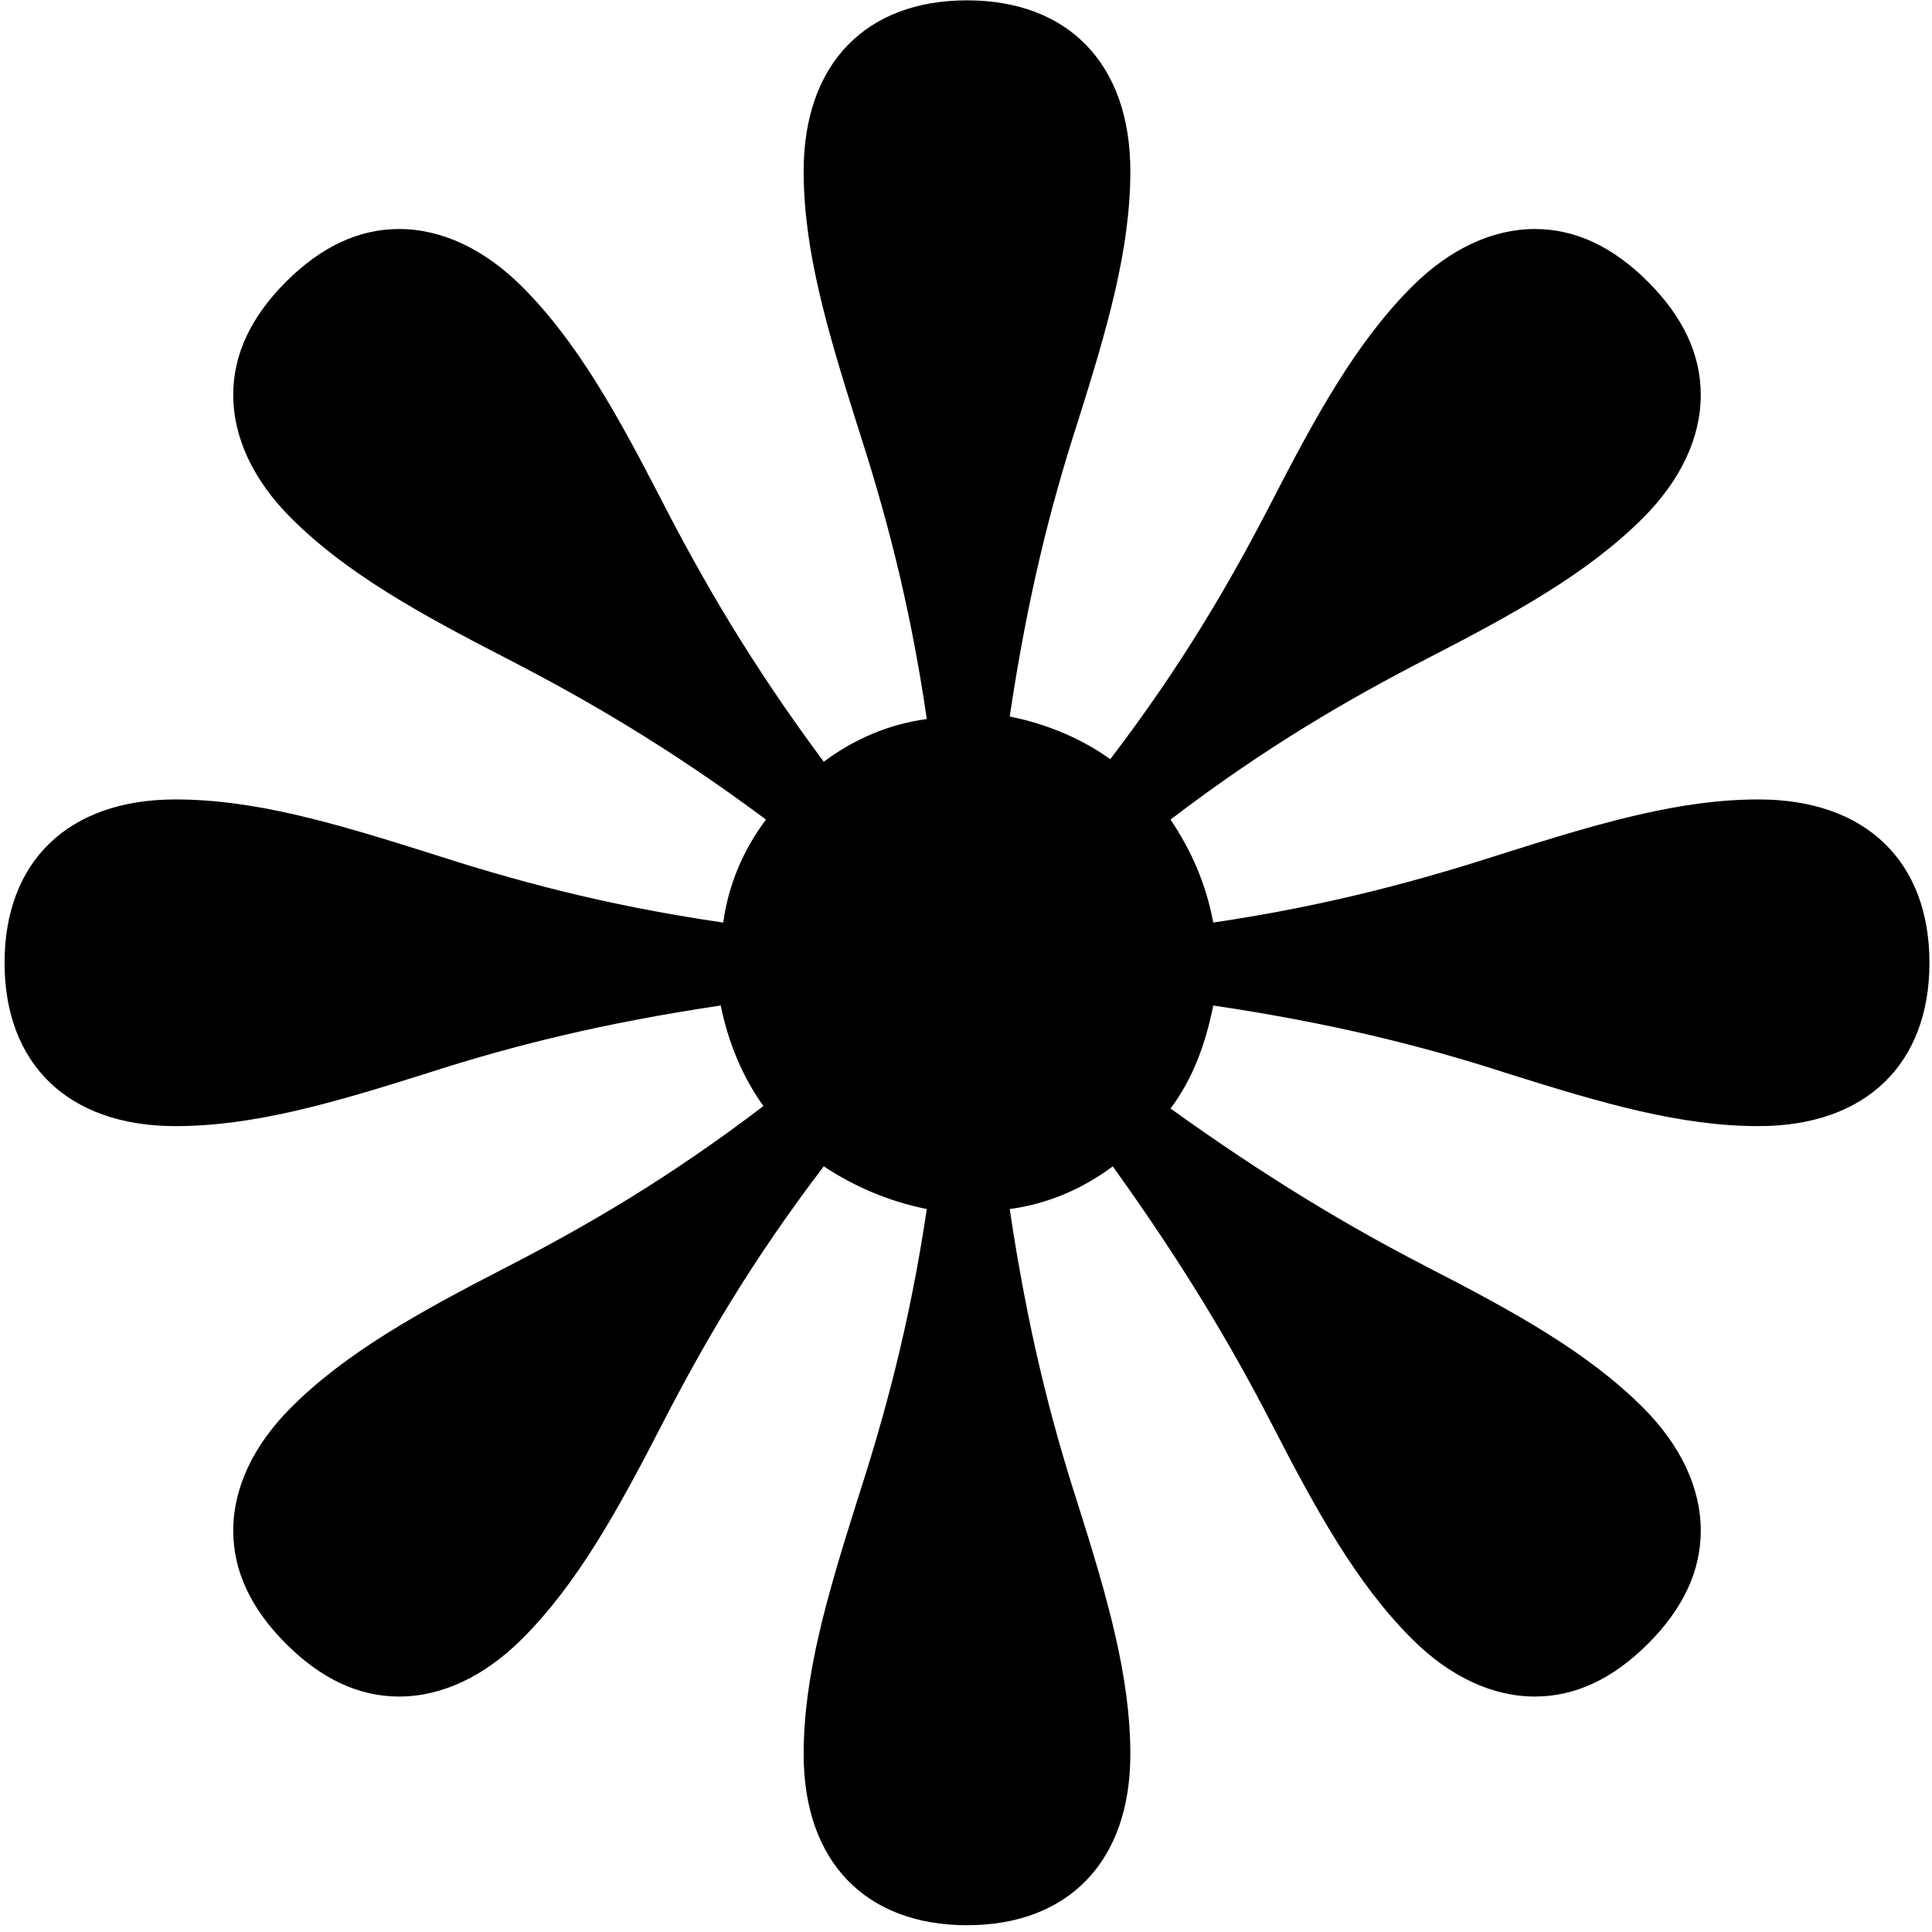 <svg width="261" height="261" viewBox="0 0 261 261" fill="none" xmlns="http://www.w3.org/2000/svg">
<path d="M53.914 229.192C48.482 229.192 43.39 226.816 38.637 222.063C33.885 217.31 31.508 212.218 31.508 206.787C31.508 201.016 34.224 195.244 39.316 190.152C46.785 182.684 56.629 177.252 68.511 171.142C79.035 165.71 90.237 159.26 103.138 149.415C100.422 145.681 98.385 140.928 97.367 135.836C81.411 138.213 69.19 141.268 57.648 145.002C44.748 149.076 34.224 152.131 23.7 152.131C9.103 152.131 0.616 143.644 0.616 130.065C0.616 116.486 9.103 107.999 23.7 107.999C34.224 107.999 44.748 111.054 57.648 115.128C69.19 118.862 81.411 122.257 97.706 124.633C98.385 119.541 100.422 114.789 103.477 110.715C90.237 100.87 79.035 94.42 68.511 88.989C56.629 82.878 46.785 77.446 39.316 69.978C34.224 64.886 31.508 59.115 31.508 53.344C31.508 47.912 33.885 42.82 38.637 38.067C43.39 33.315 48.482 30.938 53.914 30.938C59.685 30.938 65.456 33.654 70.548 38.746C78.016 46.215 83.448 56.059 89.559 67.941C94.99 78.465 101.44 89.668 111.285 102.907C115.359 99.852 120.111 97.815 125.204 97.136C122.827 80.841 119.432 68.62 115.698 57.078C111.625 44.178 108.569 33.654 108.569 23.13C108.569 8.533 117.056 0.046 130.635 0.046C144.214 0.046 152.701 8.533 152.701 23.13C152.701 33.654 149.646 44.178 145.572 57.078C141.838 68.62 138.783 80.841 136.406 96.796C141.498 97.815 146.251 99.852 149.985 102.568C159.83 89.668 166.28 78.465 171.712 67.941C177.822 56.059 183.254 46.215 190.722 38.746C195.815 33.654 201.586 30.938 207.357 30.938C212.788 30.938 217.88 33.315 222.633 38.067C227.386 42.82 229.762 47.912 229.762 53.344C229.762 59.115 227.046 64.886 221.954 69.978C214.486 77.446 204.641 82.878 192.759 88.989C182.235 94.42 171.033 100.87 158.133 110.715C160.848 114.789 162.885 119.202 163.904 124.633C179.859 122.257 192.08 118.862 203.622 115.128C216.523 111.054 227.046 107.999 237.57 107.999C252.168 107.999 260.654 116.486 260.654 130.065C260.654 143.644 252.168 152.131 237.57 152.131C227.046 152.131 216.523 149.076 203.622 145.002C192.08 141.268 179.859 138.213 163.904 135.836C162.885 140.928 161.188 145.681 158.133 149.755C171.372 159.26 182.235 165.71 192.759 171.142C204.641 177.252 214.486 182.684 221.954 190.152C227.046 195.244 229.762 201.016 229.762 206.787C229.762 212.218 227.386 217.31 222.633 222.063C217.88 226.816 212.788 229.192 207.357 229.192C201.586 229.192 195.815 226.476 190.722 221.384C183.254 213.916 177.822 204.071 171.712 192.189C166.28 181.665 159.83 170.802 150.325 157.563C146.251 160.618 141.498 162.655 136.406 163.334C138.783 179.289 141.838 191.51 145.572 203.052C149.646 215.952 152.701 226.476 152.701 237C152.701 251.597 144.214 260.084 130.635 260.084C117.056 260.084 108.569 251.597 108.569 237C108.569 226.476 111.625 215.952 115.698 203.052C119.432 191.51 122.827 179.289 125.204 163.334C120.111 162.315 115.359 160.278 111.285 157.563C101.44 170.463 94.99 181.665 89.559 192.189C83.448 204.071 78.016 213.916 70.548 221.384C65.456 226.476 59.685 229.192 53.914 229.192Z" fill="black"/>
</svg>
